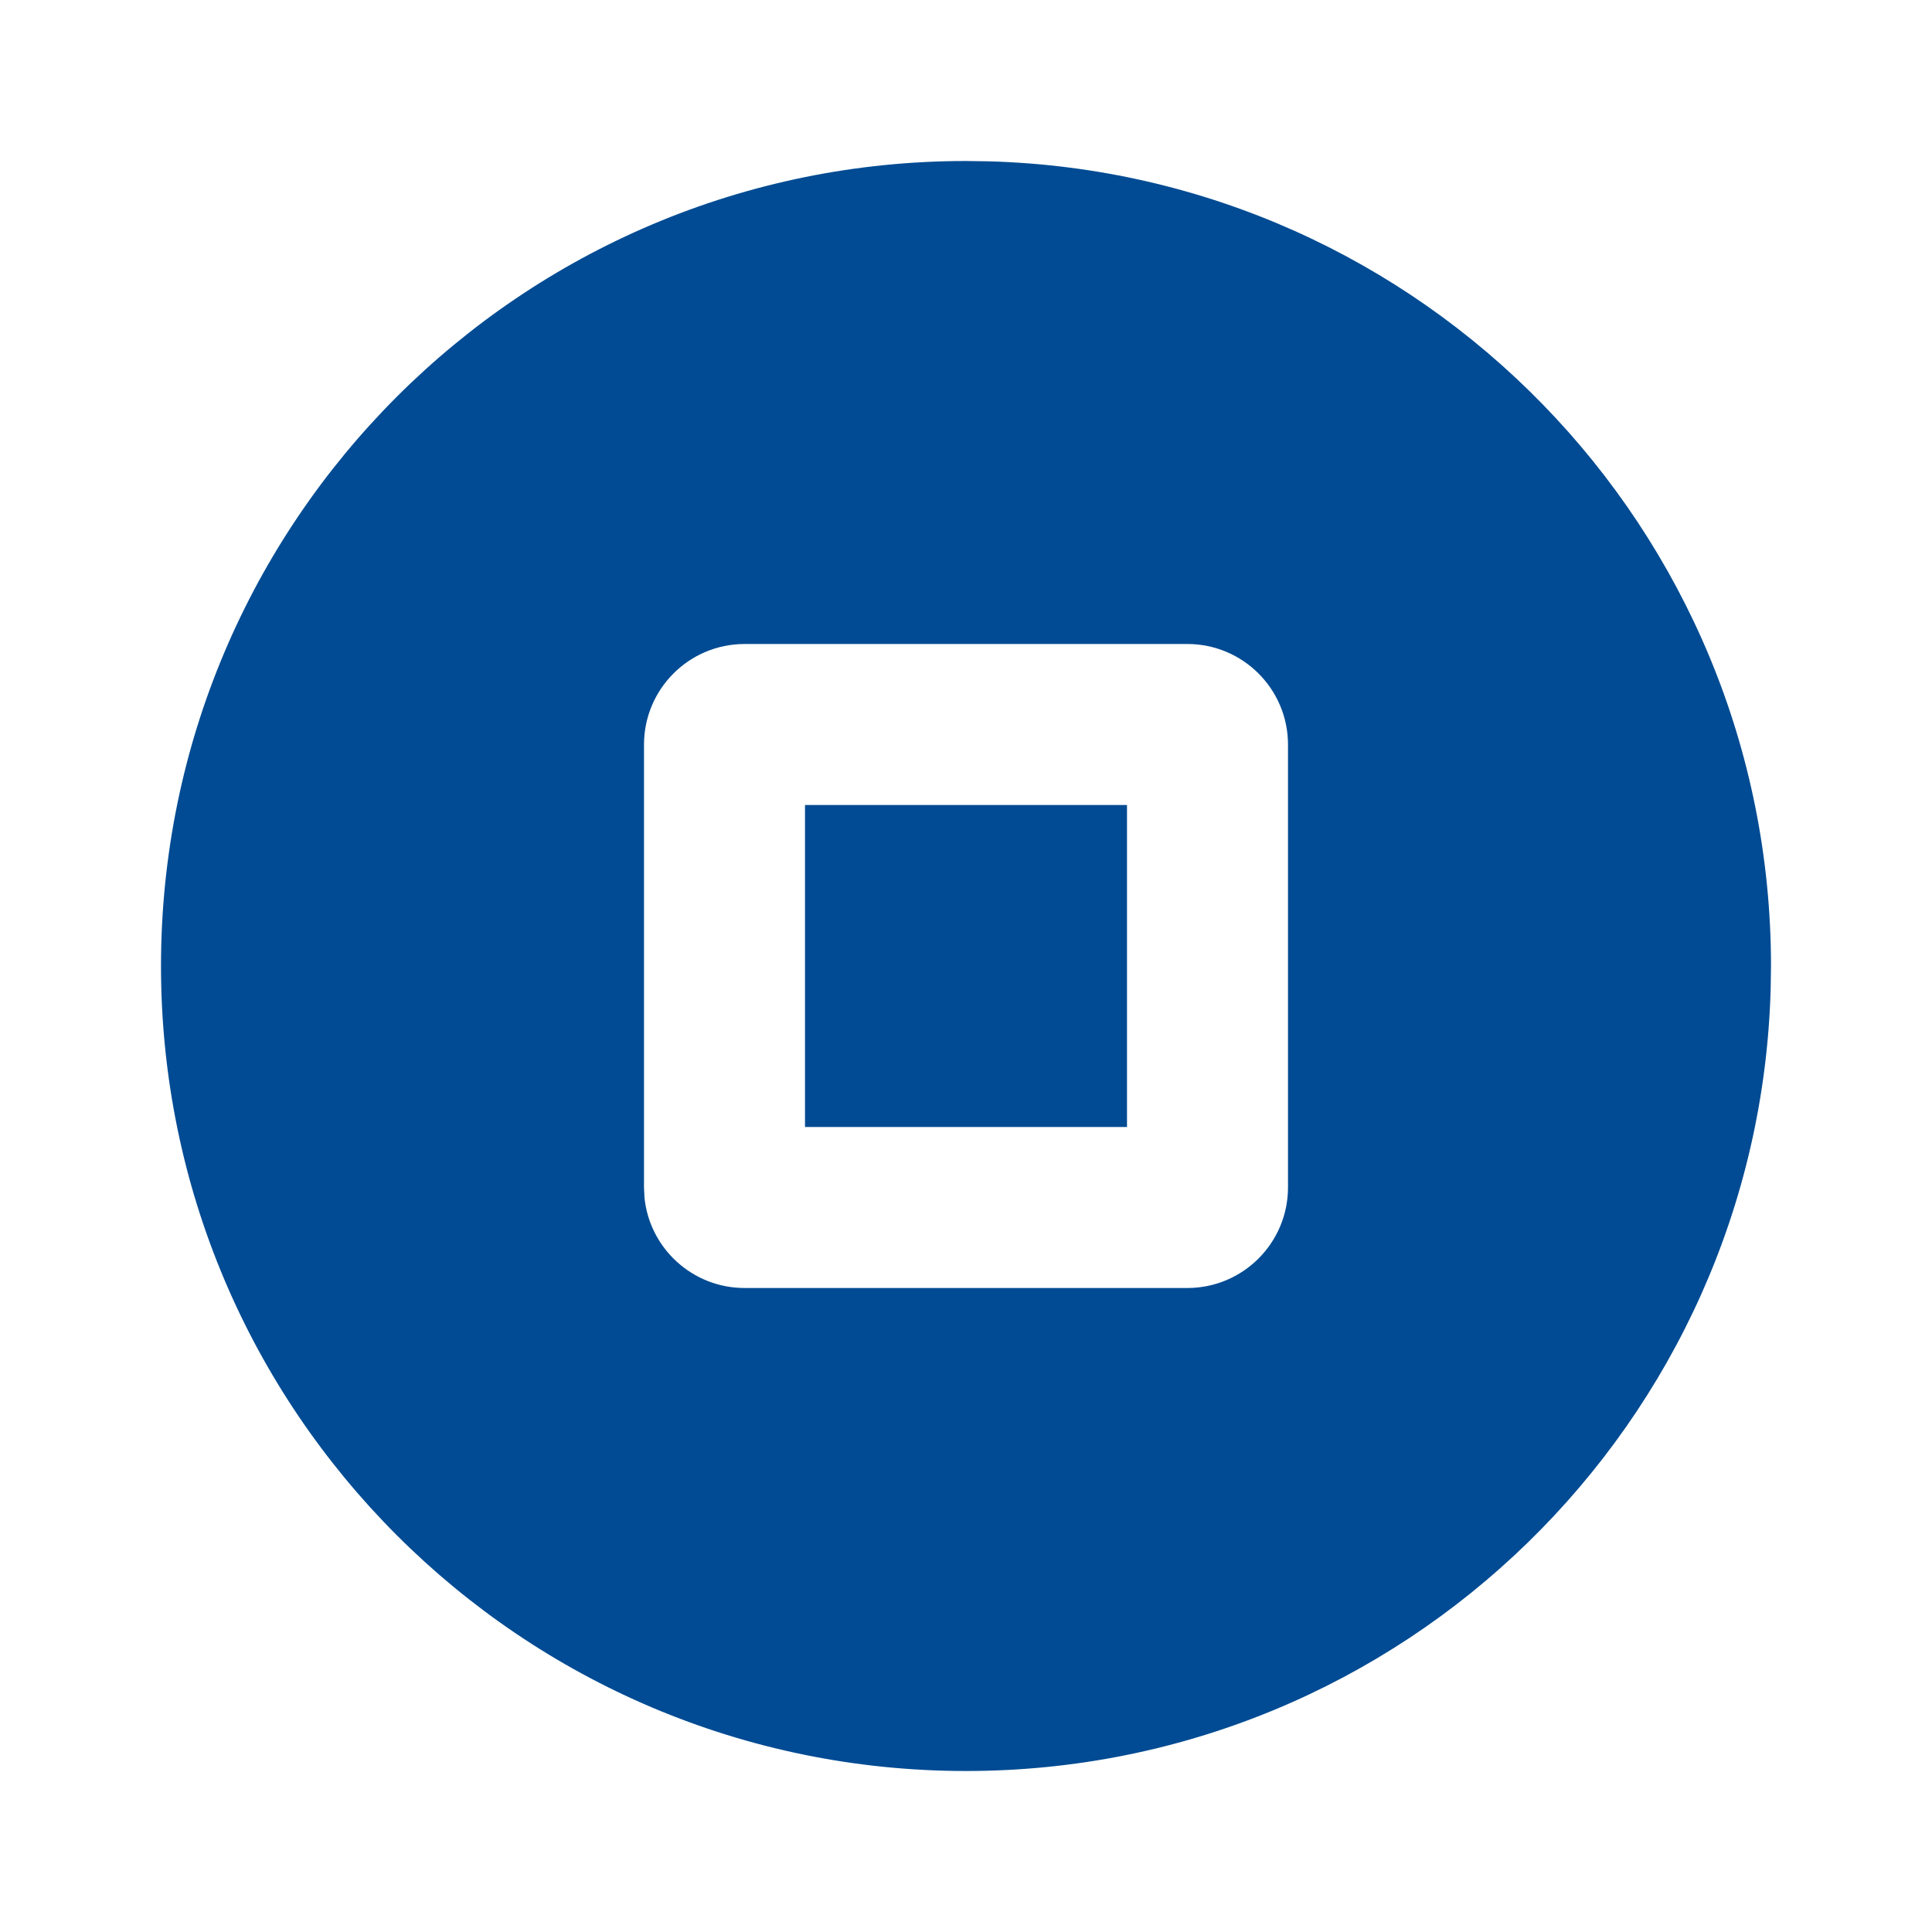 <svg xmlns="http://www.w3.org/2000/svg" width="24" height="24" viewBox="0 0 24 24">
    <defs>
        <filter id="prefix__a">
            <feColorMatrix in="SourceGraphic" values="0 0 0 0 0 0 0 0 0 0.294 0 0 0 0 0.576 0 0 0 1 0"/>
        </filter>
    </defs>
    <g fill="none" fill-rule="evenodd" filter="url(#prefix__a)" transform="translate(-1007 -2383)">
        <g>
            <path fill="#004B93" d="M12 2l.28.004C17.673 2.152 22 6.57 22 12l-.004.28C21.848 17.673 17.43 22 12 22 6.477 22 2 17.523 2 12S6.477 2 12 2zm2.75 6h-5.5C8.56 8 8 8.56 8 9.25v5.5l.006.128C8.07 15.508 8.603 16 9.25 16h5.5c.69 0 1.25-.56 1.25-1.25v-5.5C16 8.56 15.44 8 14.75 8zM14 10v4h-4v-4h4z" transform="translate(1007 2383)"/>
        </g>
    </g>
</svg>
